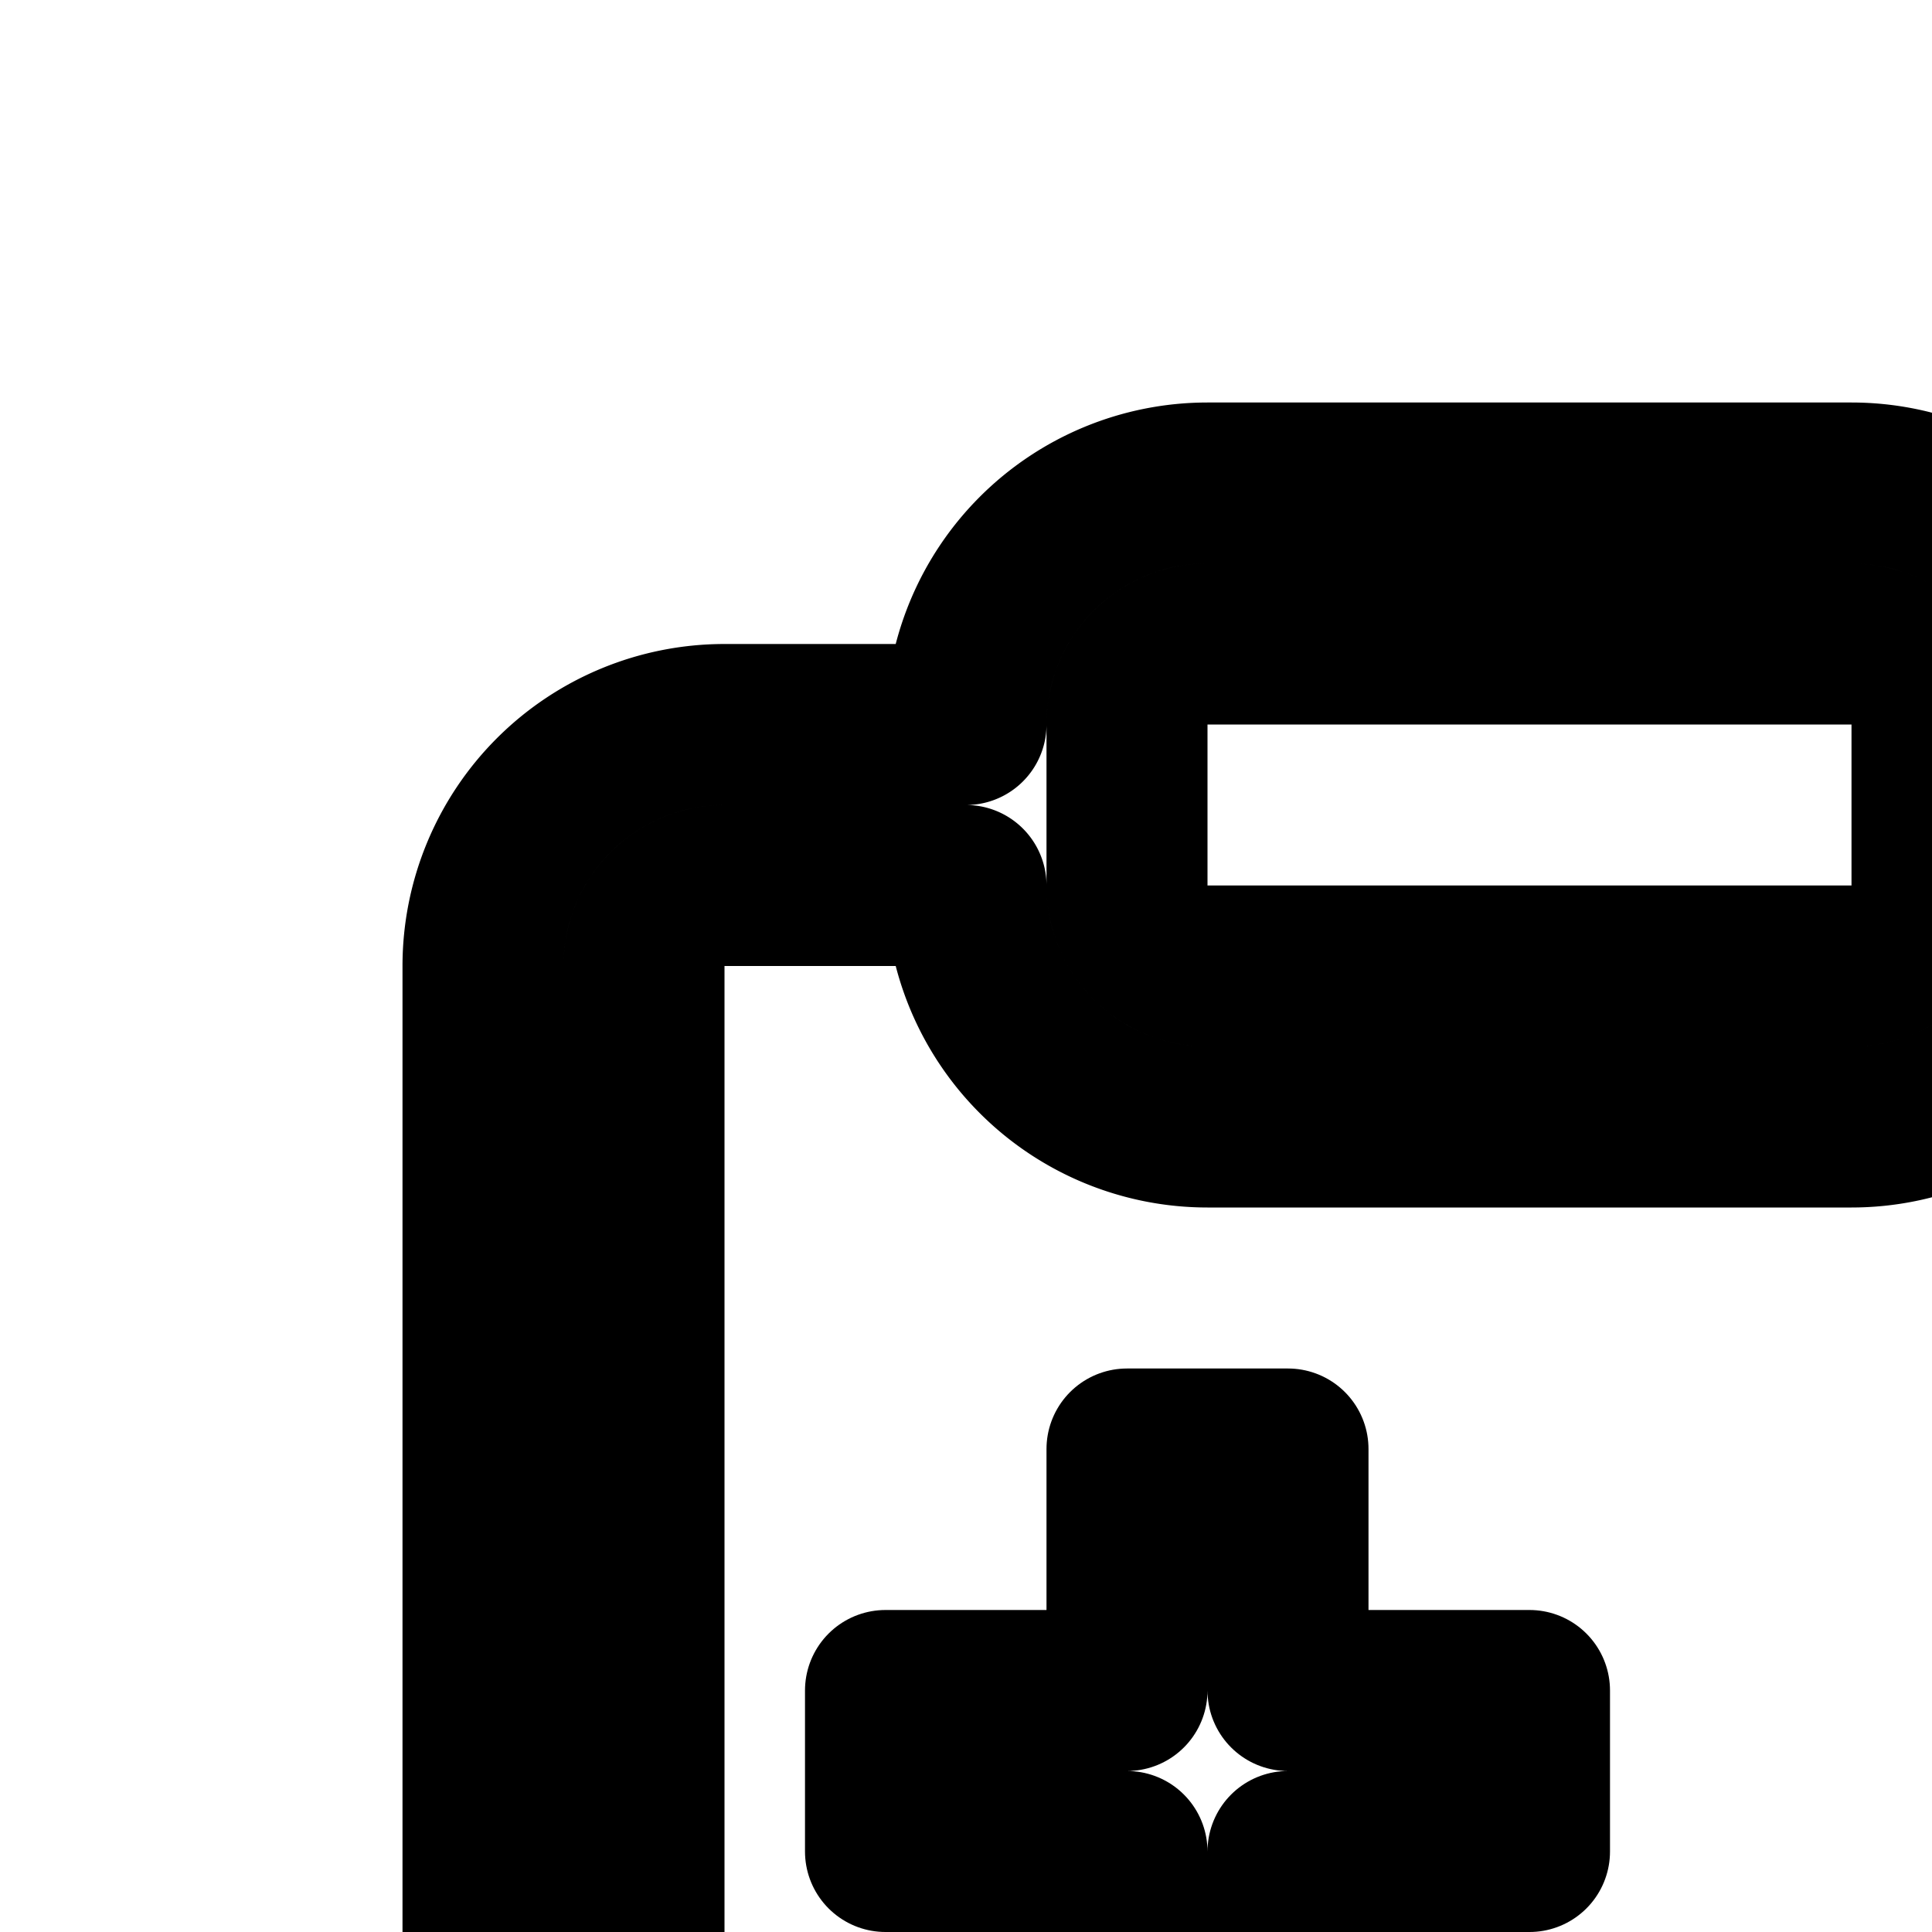 <svg
  xmlns="http://www.w3.org/2000/svg"
  width="24"
  height="24"
  viewBox="0 0 24 24"
  fill="none"
  stroke="currentColor"
  stroke-width="2"
  stroke-linecap="round"
  stroke-linejoin="round"
>
  <path d="M11 30a1 1 0 0 1 1-1h14a1 1 0 1 1 0 2H12a1 1 0 0 1-1-1" />
  <path d="M12 34a1 1 0 1 0 0 2h14a1 1 0 1 0 0-2z" />
  <path d="M14 21v-3h2v3h3v2h-3v3h-2v-3h-3v-2z" />
  <path
    fill-rule="evenodd"
    d="M15 6a3 3 0 0 0-3 3H9a3 3 0 0 0-3 3v27a3 3 0 0 0 3 3h20a3 3 0 0 0 3-3V12a3 3 0 0 0-3-3h-3a3 3 0 0 0-3-3zm8 6a1 1 0 0 0 1-1V9a1 1 0 0 0-1-1h-8a1 1 0 0 0-1 1v2a1 1 0 0 0 1 1zm-11-1a3 3 0 0 0 3 3h8a3 3 0 0 0 3-3h3a1 1 0 0 1 1 1v27a1 1 0 0 1-1 1H9a1 1 0 0 1-1-1V12a1 1 0 0 1 1-1z"
    clip-rule="evenodd"
  />
  <path
    fill-rule="evenodd"
    d="M36 17a3 3 0 1 1 6 0v20.303l-3 4.5-3-4.5zm3-1a1 1 0 0 0-1 1v2h2v-2a1 1 0 0 0-1-1m0 22.197 1-1.5V21h-2v15.697z"
    clip-rule="evenodd"
  />
</svg>
